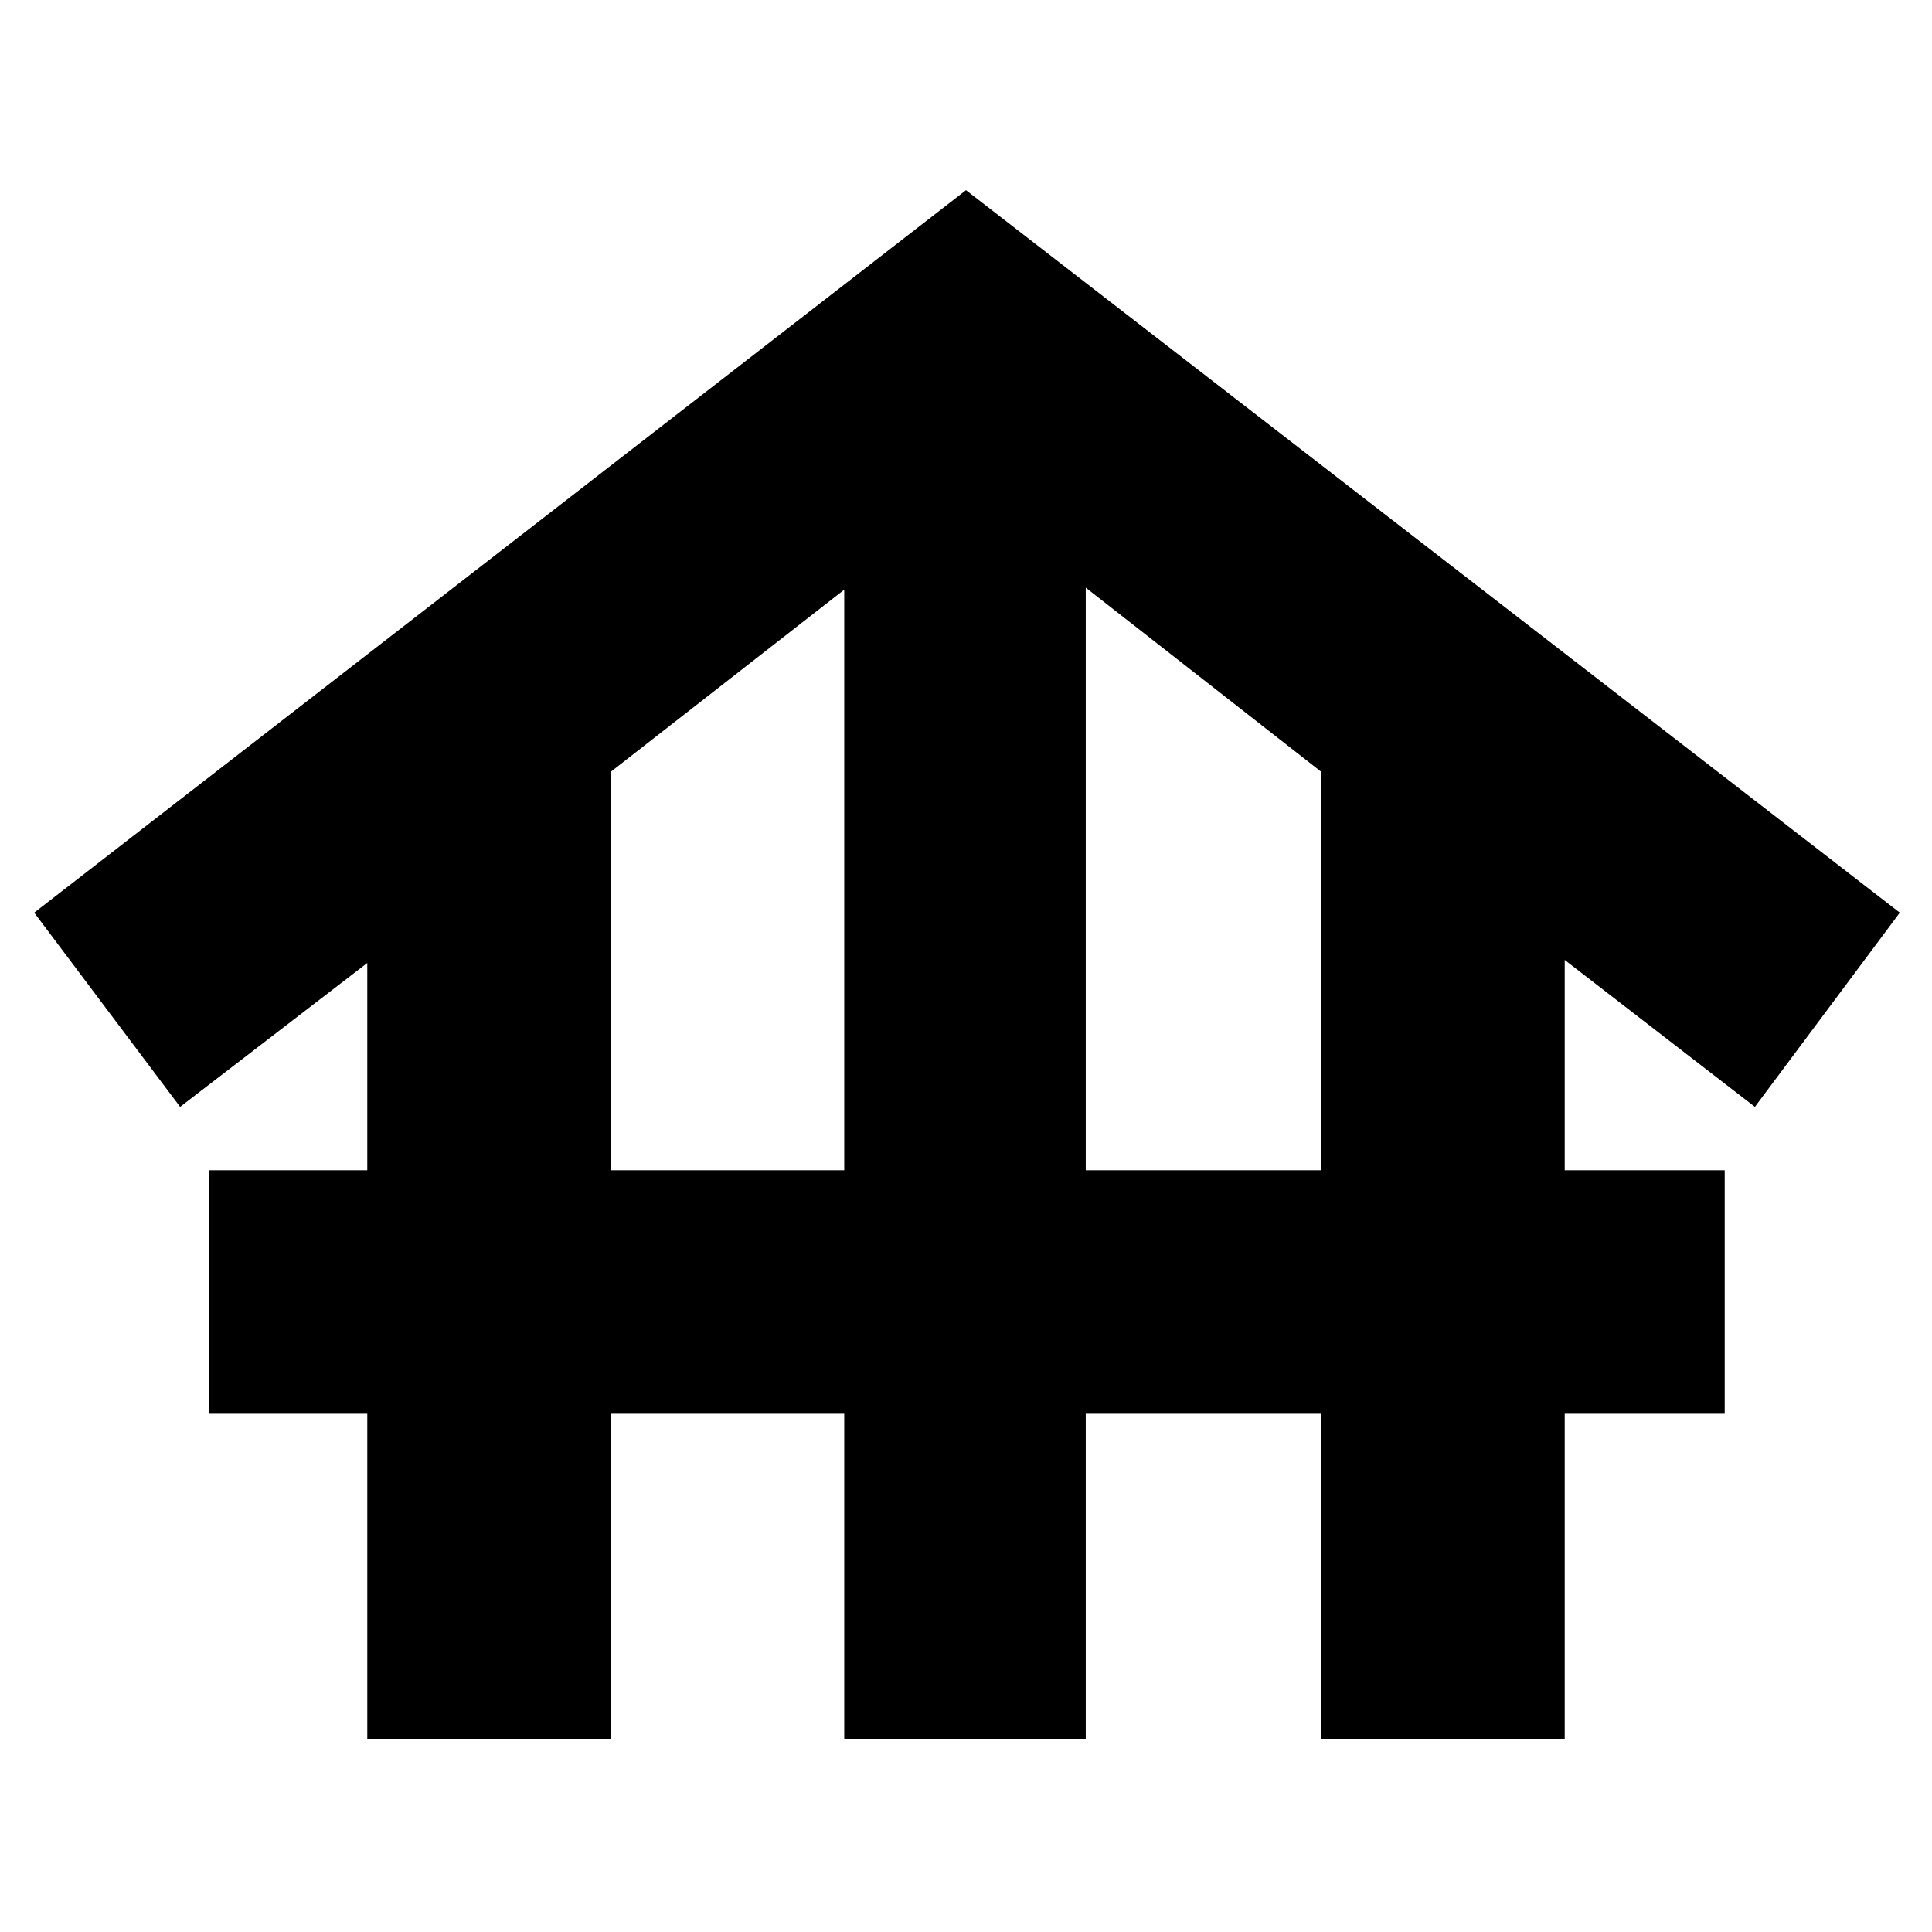 <svg xmlns="http://www.w3.org/2000/svg" height="24" viewBox="0 -960 960 960" width="24"><path d="M182.5-96v-161.5H104v-121h78.5v-103l-93 71.5L17-506.5l463-359 464 359-72 96.5-94.5-73v104.5H857v121h-79.5V-96h-121v-161.5h-117V-96h-120v-161.5h-116V-96h-121Zm121-282.5h116V-667l-116 90.5v198Zm236 0h117v-198l-117-91.5v289.5Z"/></svg>
